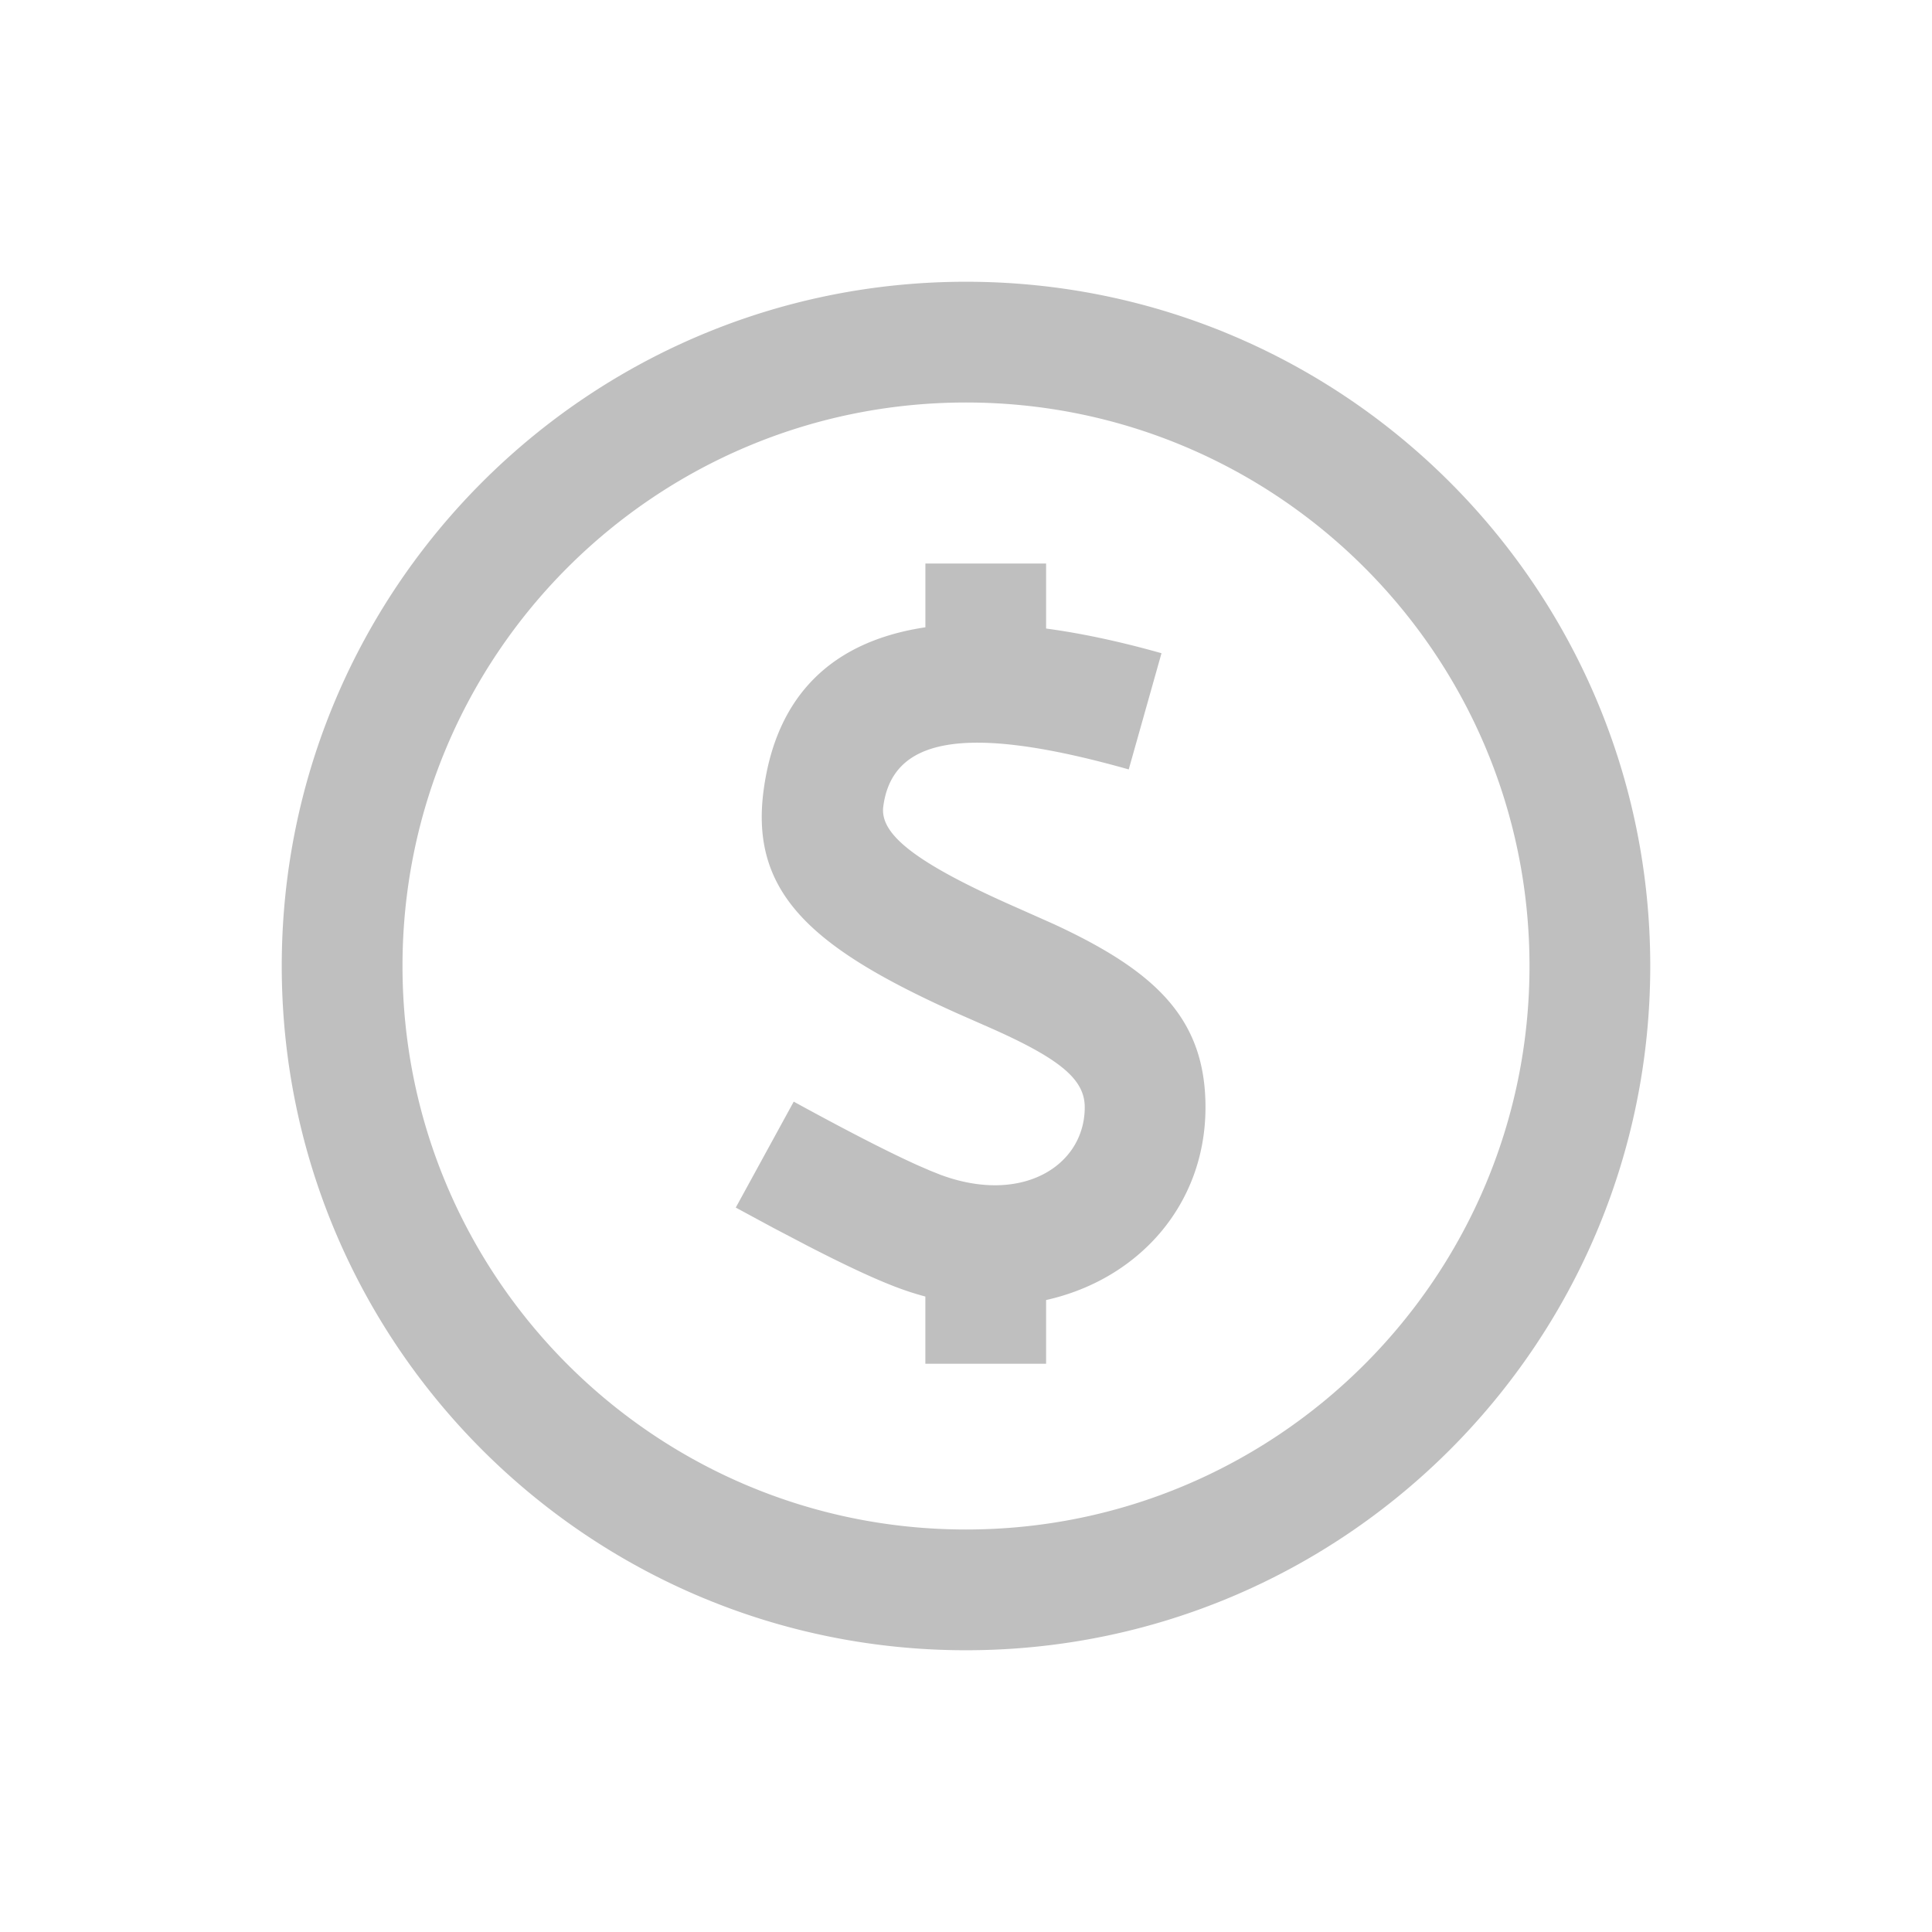 <?xml version="1.0" standalone="no"?><!DOCTYPE svg PUBLIC "-//W3C//DTD SVG 1.1//EN" "http://www.w3.org/Graphics/SVG/1.1/DTD/svg11.dtd"><svg class="icon" width="16px" height="16.00px" viewBox="0 0 1024 1024" version="1.1" xmlns="http://www.w3.org/2000/svg"><path fill="#bfbfbf" d="M512 149.333c200.299 0 362.667 162.368 362.667 362.667s-162.368 362.667-362.667 362.667S149.333 712.299 149.333 512 311.701 149.333 512 149.333z m0 64c-164.949 0-298.667 133.717-298.667 298.667s133.717 298.667 298.667 298.667 298.667-133.717 298.667-298.667-133.717-298.667-298.667-298.667z m42.453 85.333v34.475c18.901 2.539 39.317 6.912 61.163 13.077l-17.365 61.589c-89.536-25.259-125.419-15.531-130.091 19.627-1.941 14.592 16.555 29.824 71.296 53.867l18.987 8.448c53.824 24.917 80.491 49.92 80.491 97.109 0 51.84-35.669 91.307-84.48 102.187v33.771h-64v-35.627a156.16 156.16 0 0 1-14.08-4.48c-11.584-4.267-27.563-11.691-48.256-22.357l-18.005-9.429-20.139-10.88 30.72-56.149c28.672 15.701 50.795 27.029 65.92 33.813l6.507 2.816 5.461 2.176c43.2 16 76.352-4.885 76.352-35.84 0-14.4-12.245-25.152-48.491-41.365l-19.371-8.533c-76.416-34.347-109.611-63.36-102.357-117.973 6.784-51.029 36.928-79.211 85.76-86.507V298.667h64z" /></svg>